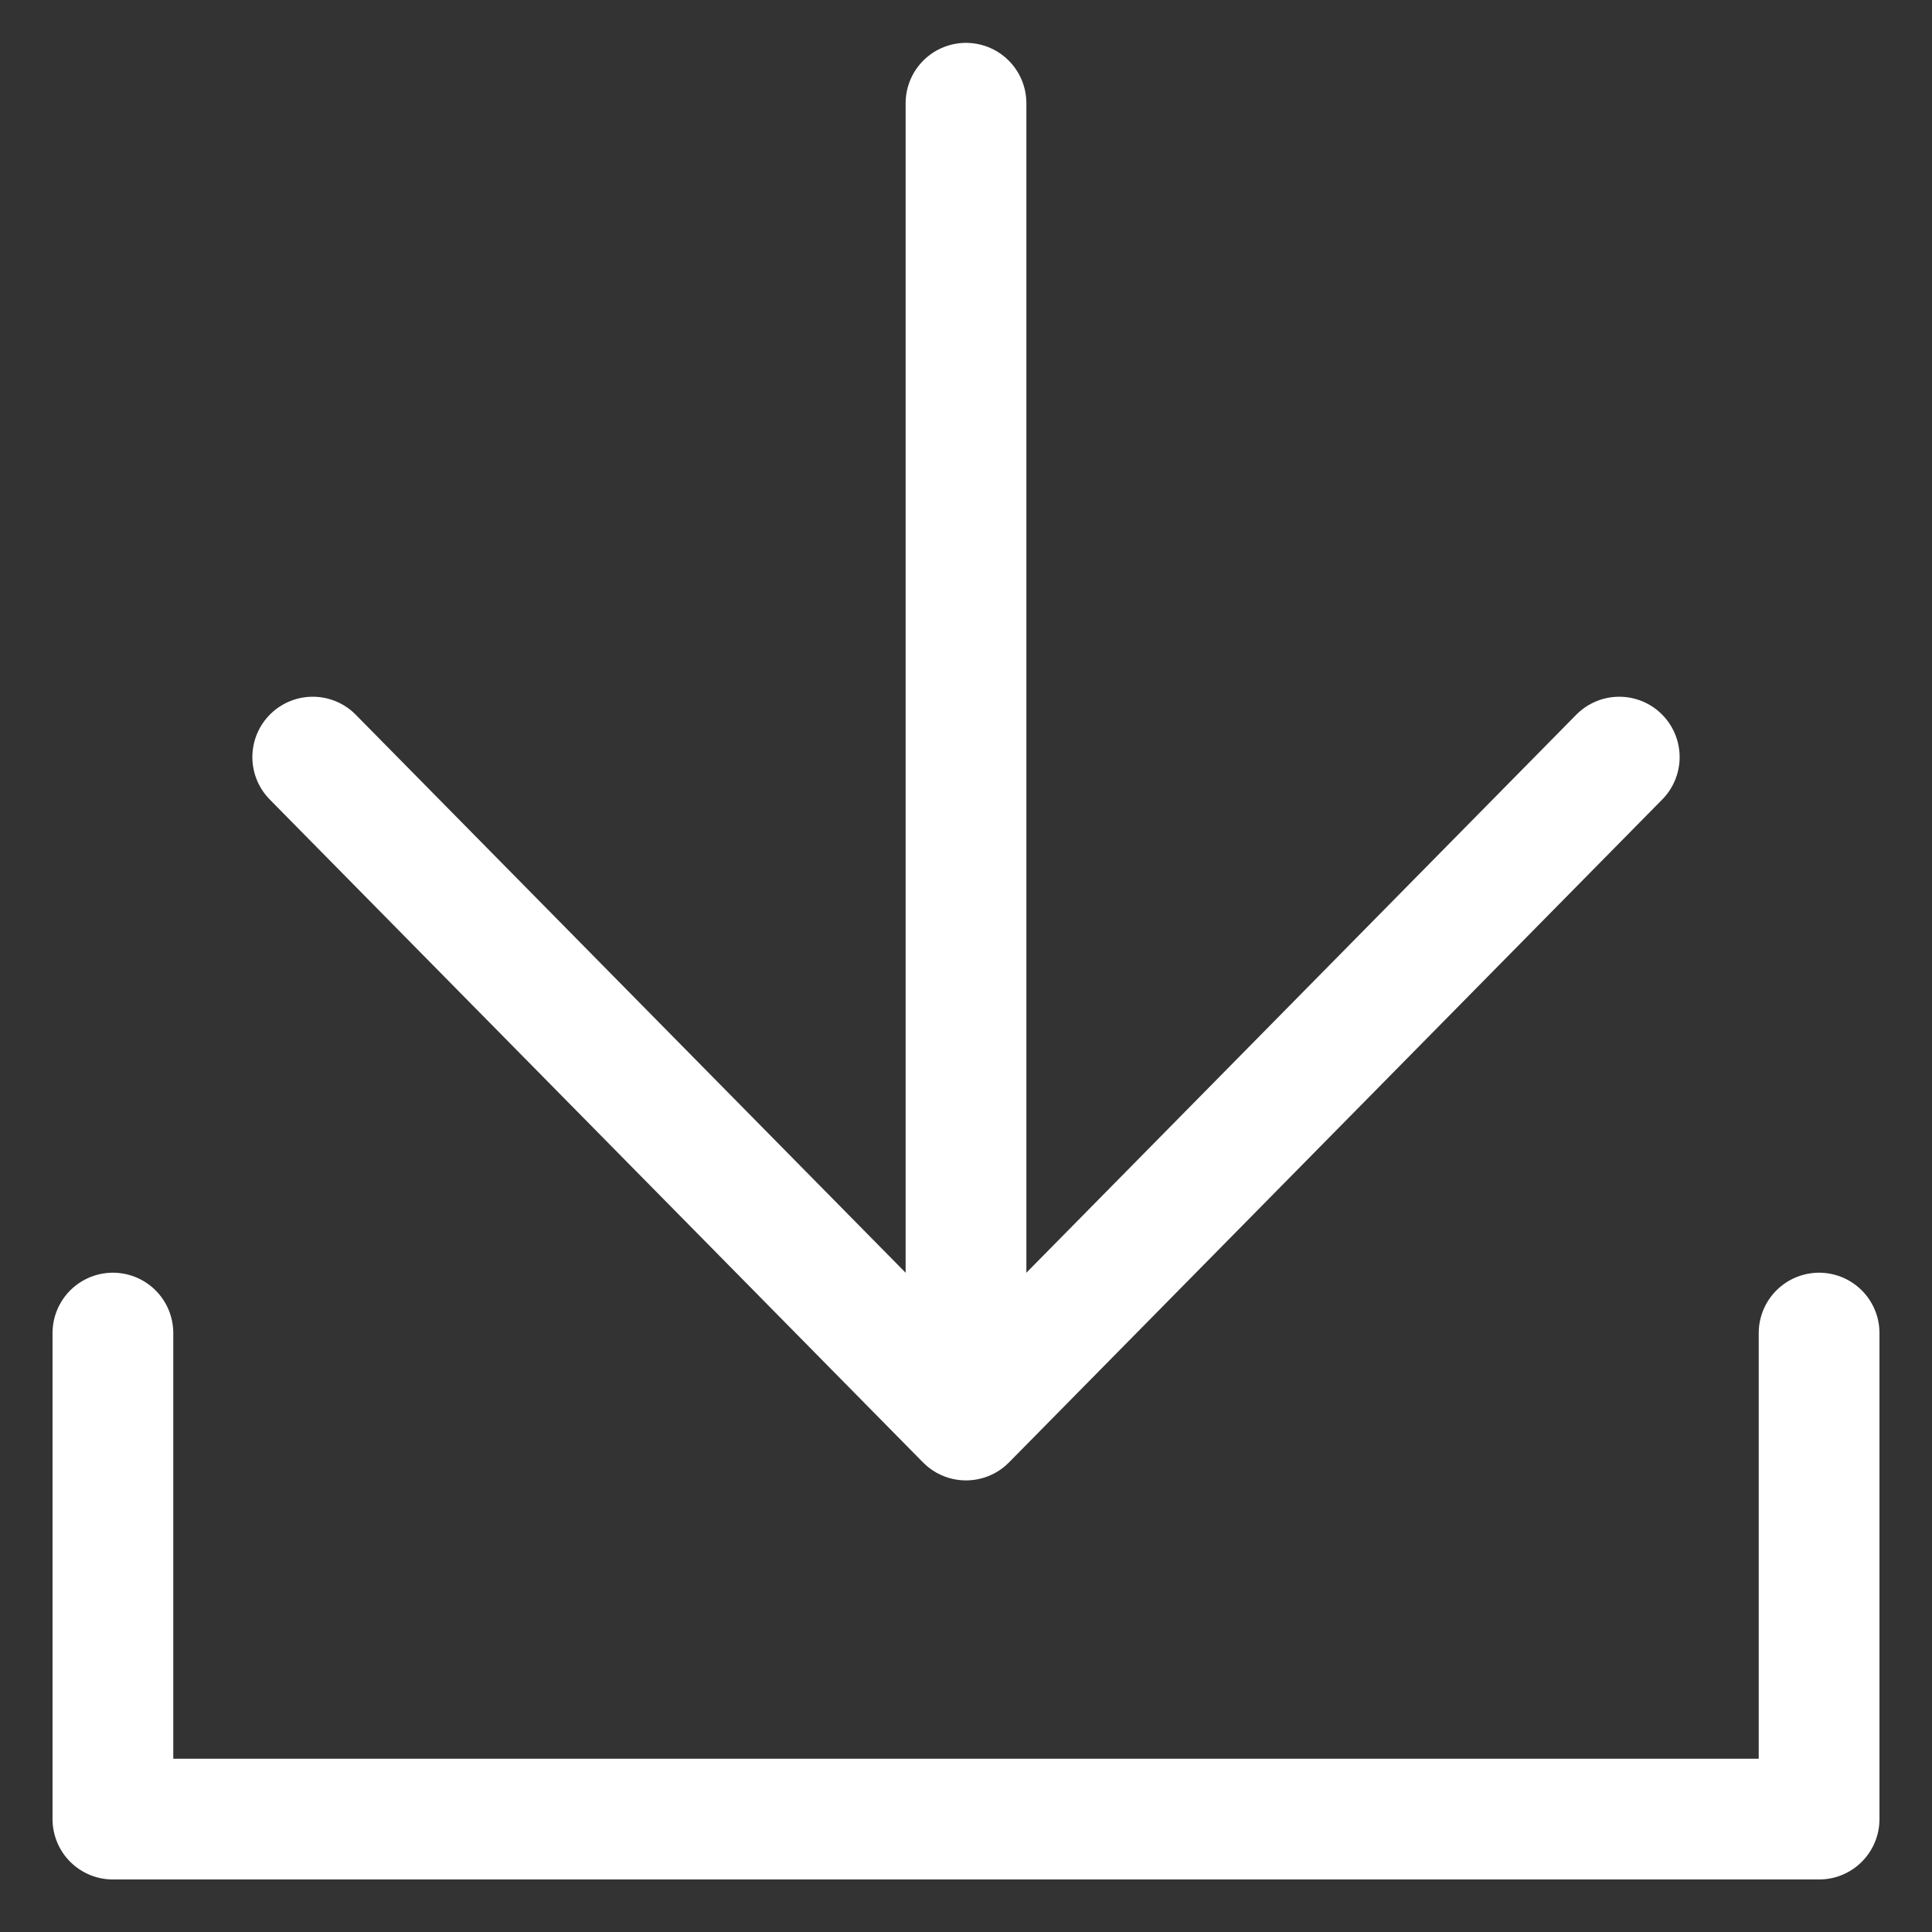 <?xml version="1.0" encoding="UTF-8"?>
<svg id="Calque_1" data-name="Calque 1" xmlns="http://www.w3.org/2000/svg" viewBox="0 0 32 32">
  <rect x="0" y="0" width="32" height="32" fill="#333333" stroke="none"/>
  <line x1="16" y1="23.36" x2="16" y2="1.71" fill="none" stroke="#fff" stroke-linecap="round" stroke-linejoin="round" stroke-width="2"/>
  <polyline points="26.82 12.54 16 23.52 5.18 12.54" fill="none" stroke="#fff" stroke-linecap="round" stroke-linejoin="round" stroke-width="2"/>
  <polyline points="30.13 22.08 30.13 30.13 1.87 30.13 1.87 22.08" fill="none" stroke="#fff" stroke-linecap="round" stroke-linejoin="round" stroke-width="2"/>
</svg>